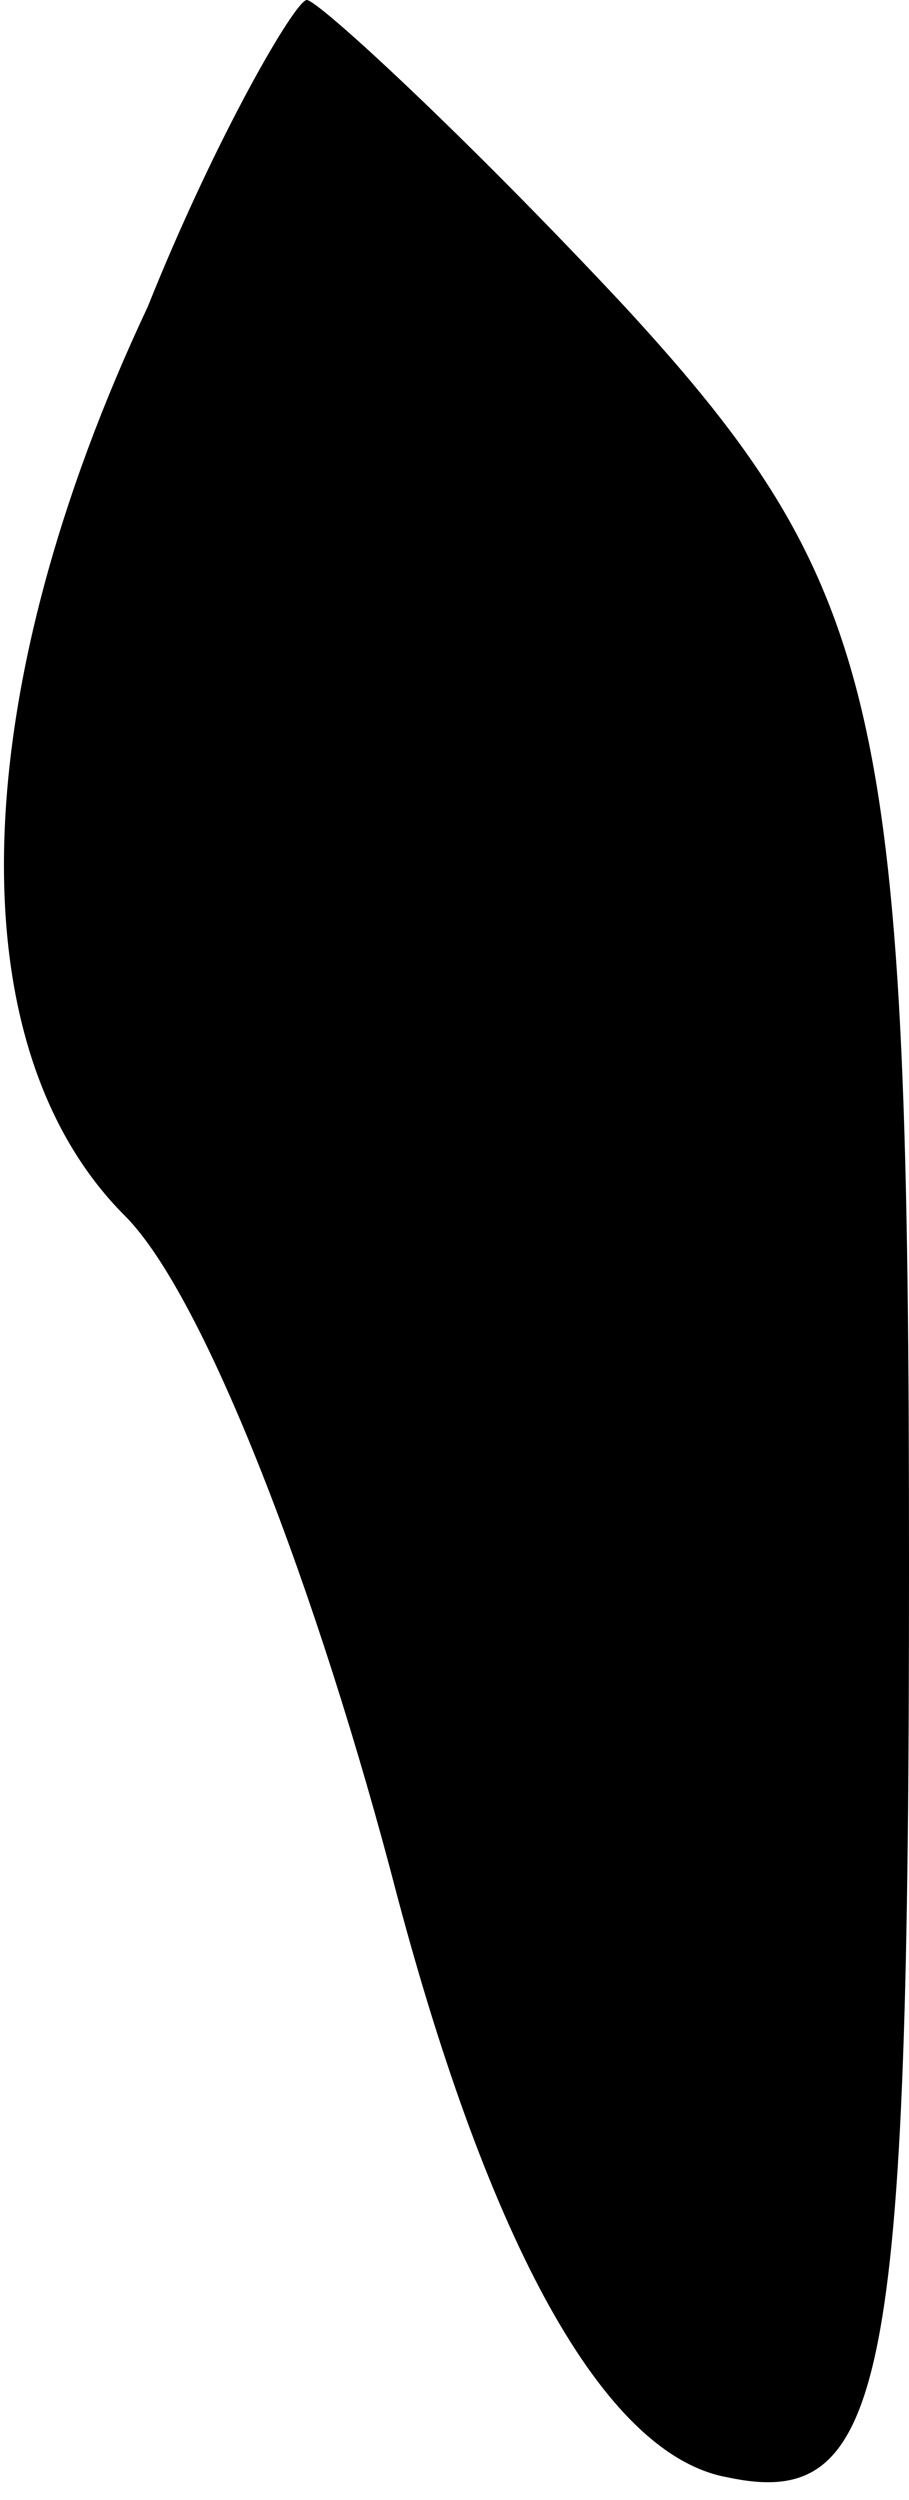 <?xml version="1.0" standalone="no"?>
<!DOCTYPE svg PUBLIC "-//W3C//DTD SVG 20010904//EN"
 "http://www.w3.org/TR/2001/REC-SVG-20010904/DTD/svg10.dtd">
<svg version="1.0" xmlns="http://www.w3.org/2000/svg"
 width="8pt" height="22pt" viewBox="0 0 8 22"
 preserveAspectRatio="xMidYMid meet">
<g transform="translate(0,22) scale(0.1,-0.1)"
fill="#000000" stroke="none">
<path fill="#000000" stroke="none" d="M13 193 c-16 -34 -17 -65 -2 -80 7 -7
17 -33 24 -60 8 -30 18 -49 29 -51 14 -3 16 8 16 80 0 75 -2 86 -25 111 -14
15 -27 27 -28 27 -1 0 -8 -12 -14 -27z"/>
</g>
</svg>
